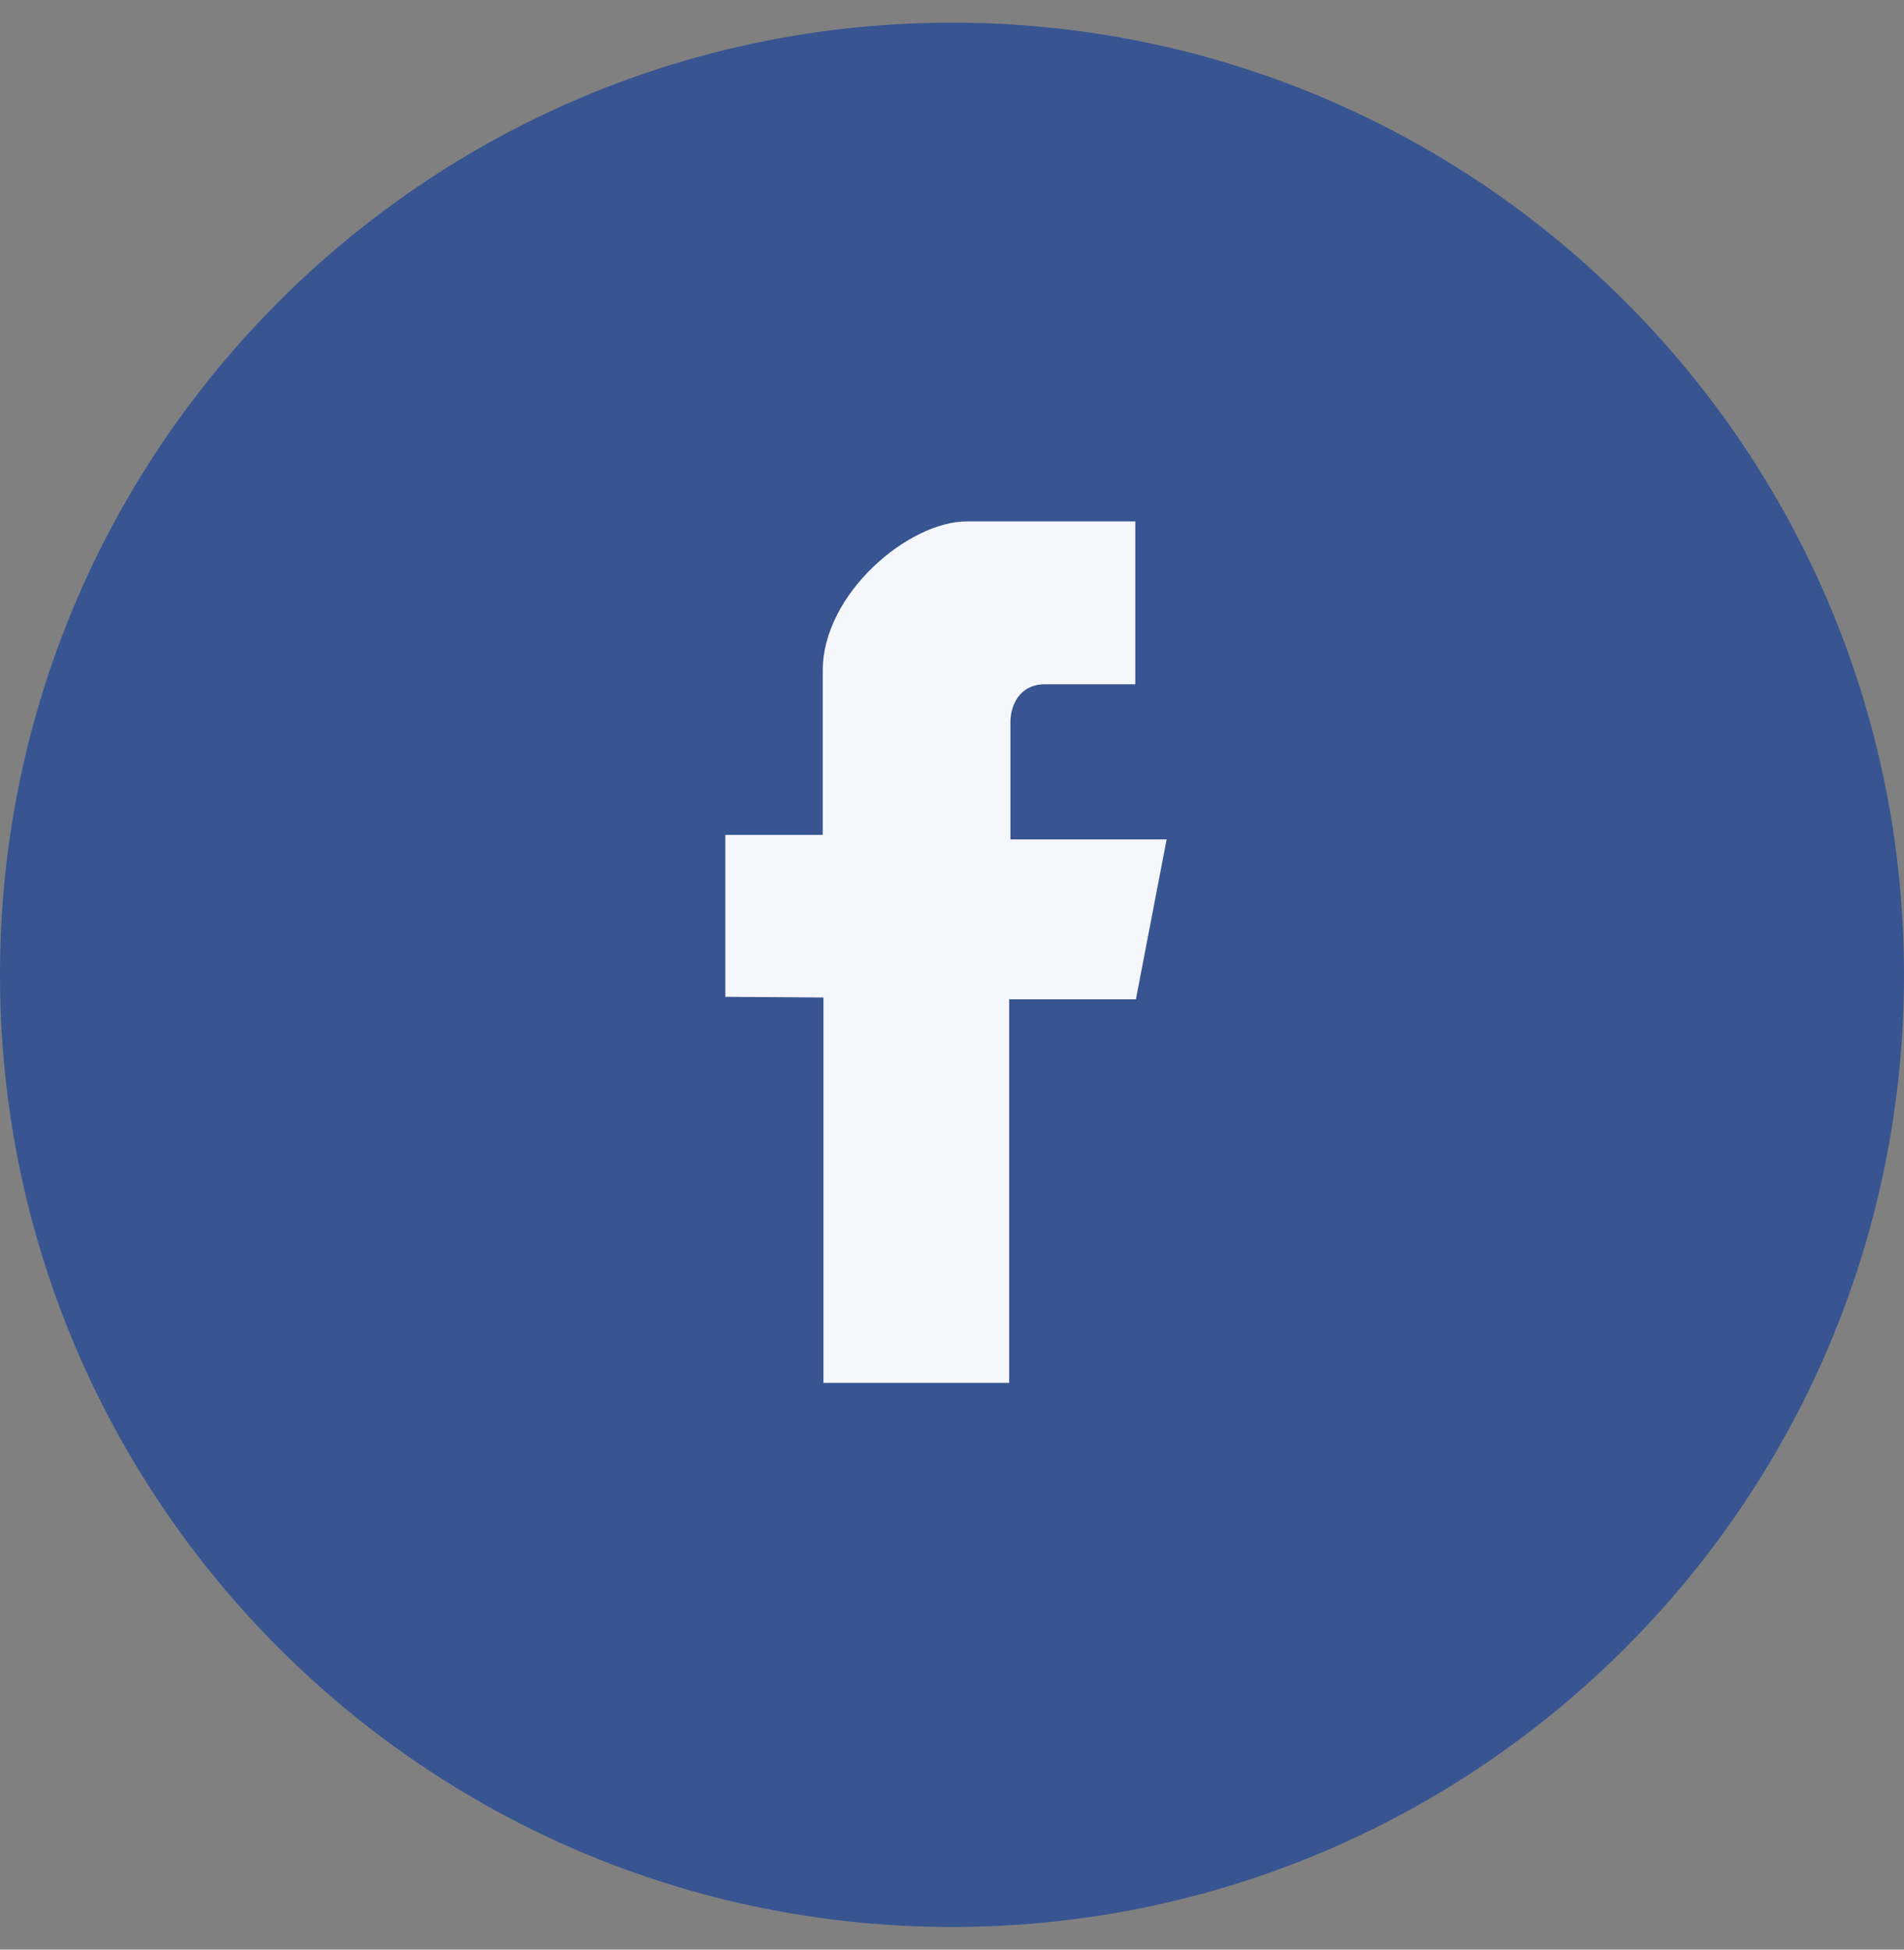 <?xml version="1.0" encoding="UTF-8" standalone="no"?>
<svg width="42px" height="43px" viewBox="0 0 42 43" version="1.1" xmlns="http://www.w3.org/2000/svg" xmlns:xlink="http://www.w3.org/1999/xlink" xmlns:sketch="http://www.bohemiancoding.com/sketch/ns">
    <rect x="0" y="0" width="42" height="43" fill="#808080" stroke="none"/>
    <!-- Generator: Sketch 3.3.2 (12043) - http://www.bohemiancoding.com/sketch -->
    <title>fb</title>
    <desc>Created with Sketch.</desc>
    <defs></defs>
    <g id="Anonymous" stroke="none" stroke-width="1" fill="none" fill-rule="evenodd" sketch:type="MSPage">
        <g id="Landing" sketch:type="MSArtboardGroup" transform="translate(-1187, -4237)">
            <g id="FOOTER" sketch:type="MSLayerGroup" transform="translate(1, 4198)">
                <g id="social" transform="translate(1114, 39)" sketch:type="MSShapeGroup">
                    <g id="fb" transform="translate(72, 0.5)">
                        <path d="M21,42 C32.598,42 42,32.598 42,21 C42,9.402 32.598,0 21,0 C9.402,0 0,9.402 0,21 C0,32.598 9.402,42 21,42 Z" id="Oval-13-Copy" fill="#385592"></path>
                        <path d="M18.164,21.5 L18.164,30 L22.261,30 L22.261,21.54 L25.057,21.54 L25.734,18.014 L22.289,18.014 L22.289,15.427 C22.289,15.069 22.479,14.592 23.052,14.592 L25.043,14.592 L25.043,11 L21.325,11 C20.043,11 18.149,12.594 18.149,14.289 L18.149,17.914 L16,17.914 L16,21.485 L18.164,21.5" id="Imported-Layers" fill="#F6F7FB"></path>
                    </g>
                </g>
            </g>
        </g>
    </g>
</svg>